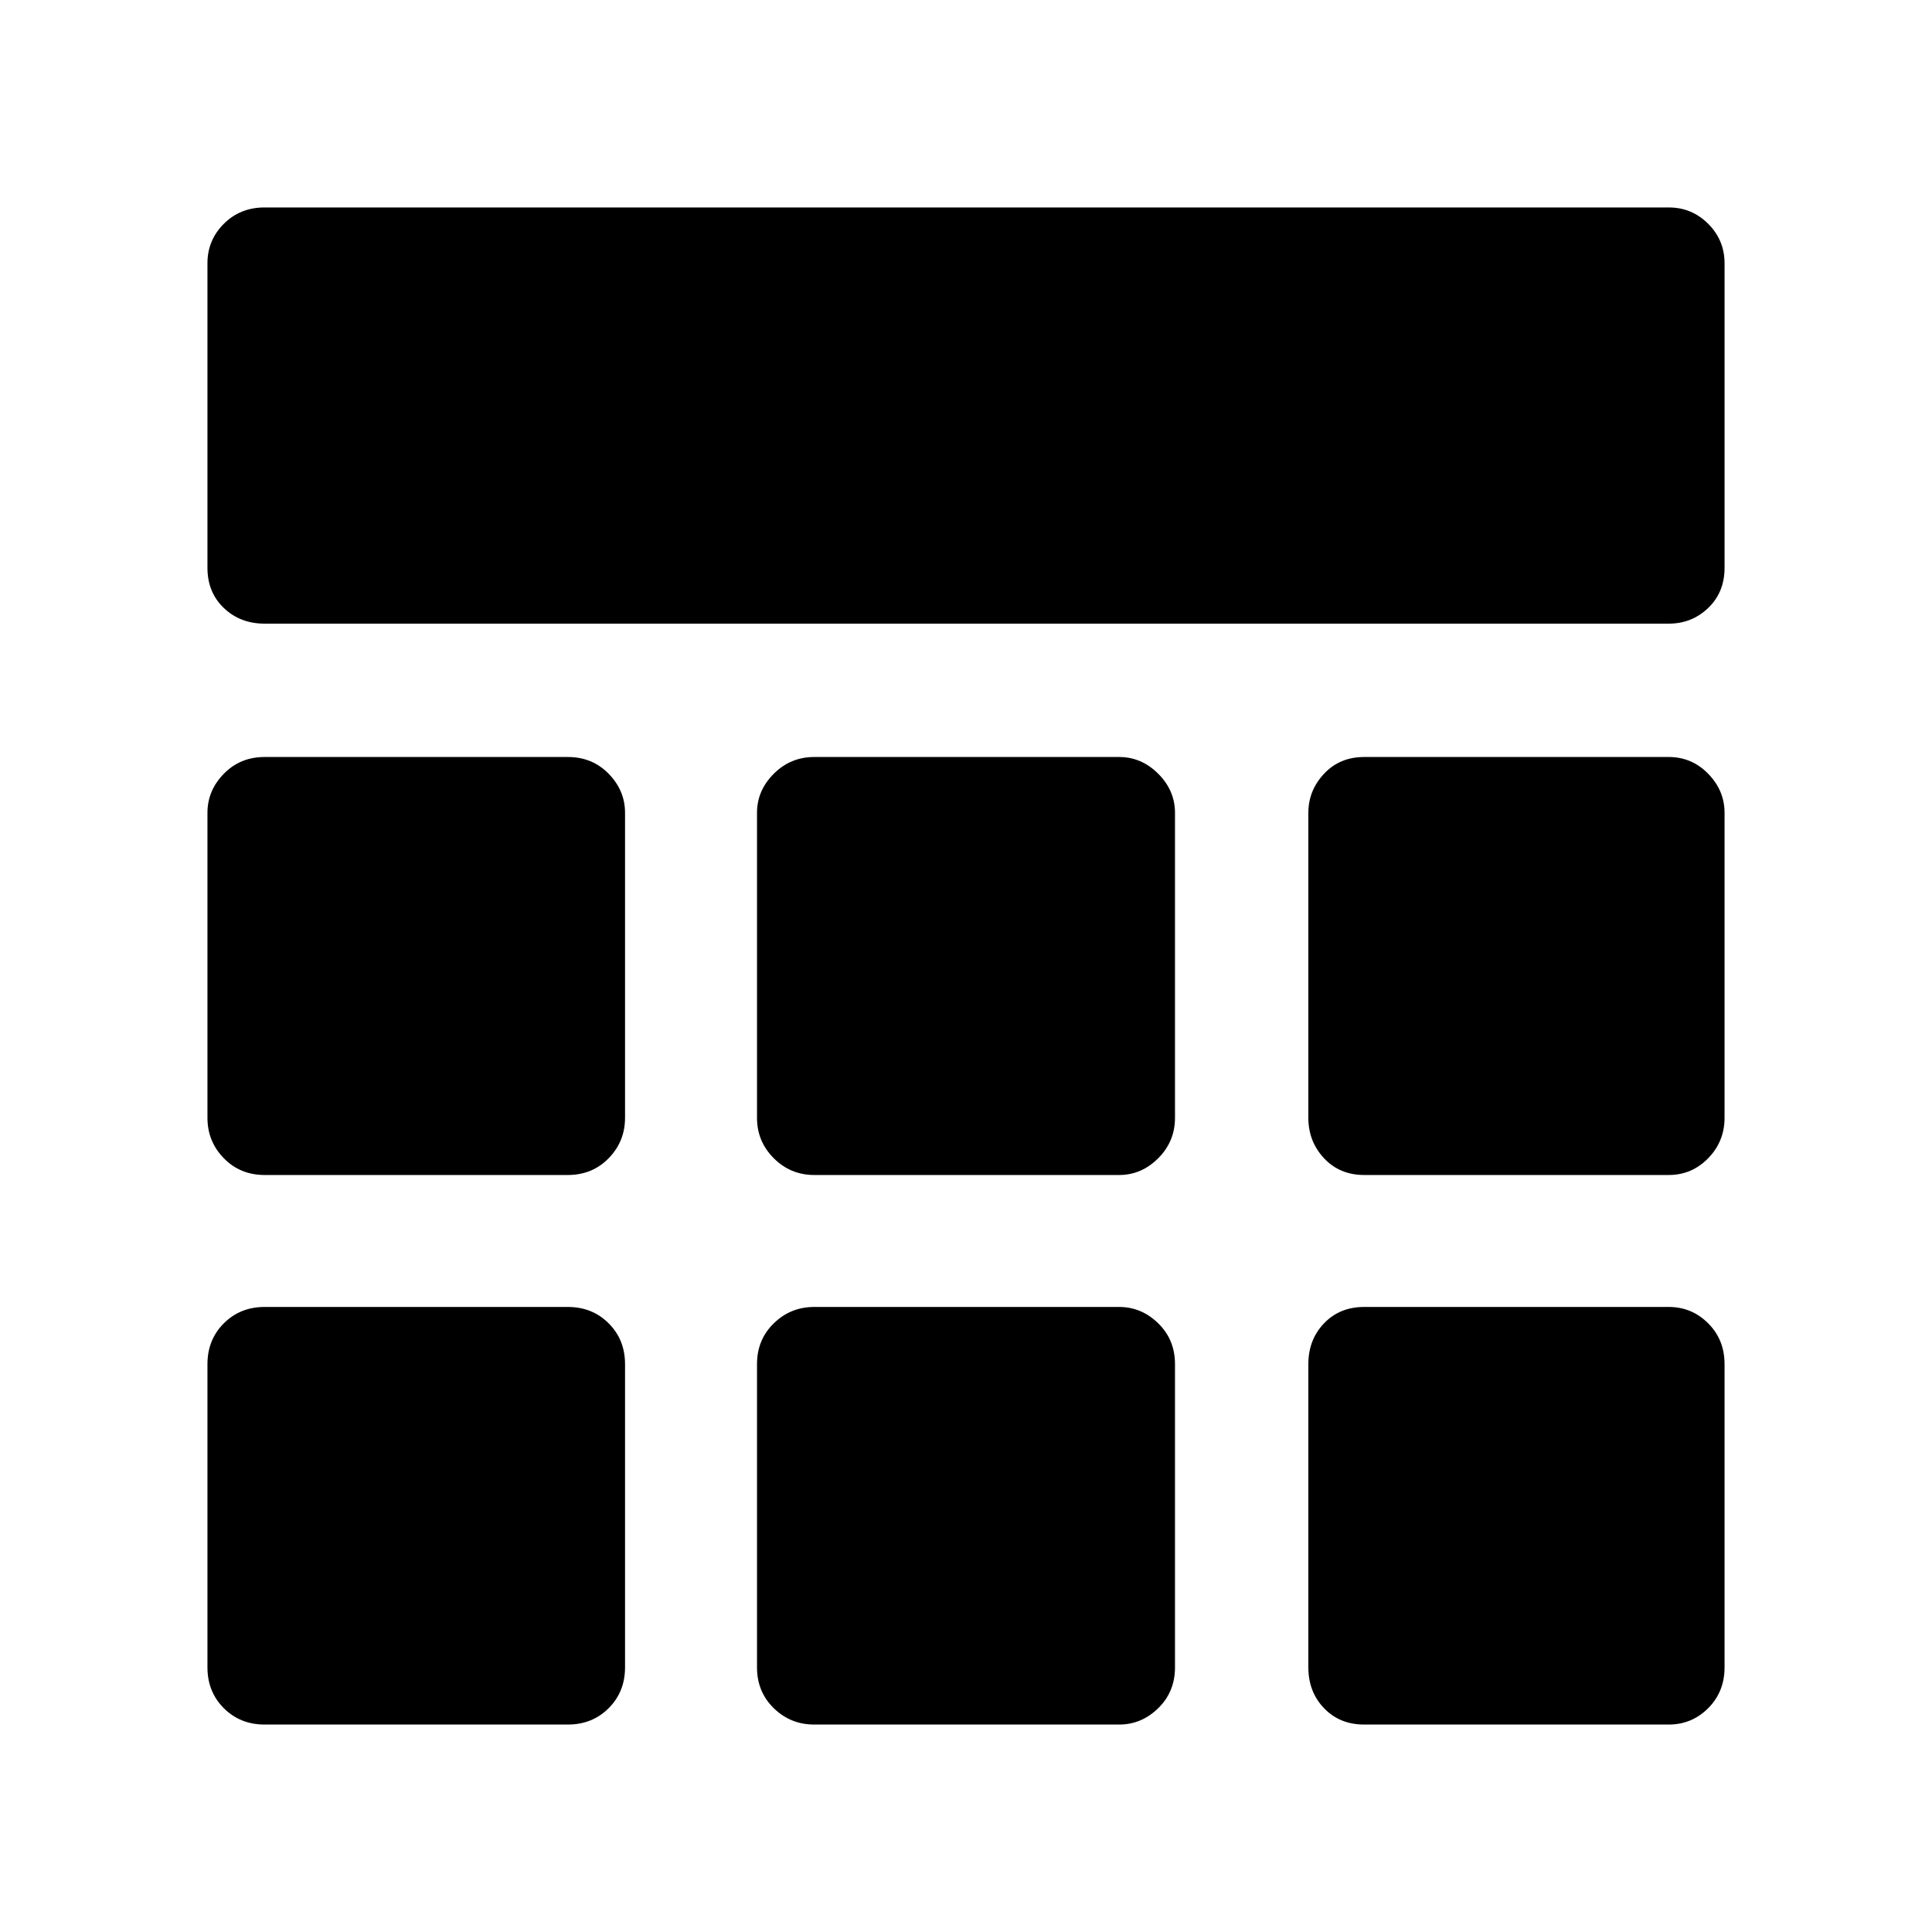 <svg xmlns="http://www.w3.org/2000/svg" height="48" viewBox="0 -960 960 960" width="48"><path d="M131.5-650.11q-12.15 0-20.29-7.79-8.13-7.79-8.13-19.95v-151.34q0-11.46 8.13-19.6 8.14-8.13 20.29-8.13h697.69q11.46 0 19.6 8.13 8.13 8.14 8.13 19.6v151.34q0 12.16-8.13 19.95-8.14 7.79-19.6 7.79H131.5Zm0 547.03q-12.15 0-20.29-8.13-8.13-8.14-8.13-20.29v-150.65q0-12.16 8.13-20.29 8.14-8.14 20.29-8.14h150.65q12.16 0 20.29 8.14 8.14 8.13 8.14 20.29v150.65q0 12.15-8.14 20.29-8.13 8.13-20.29 8.13H131.5Zm273.08 0q-11.77 0-20.1-8.13-8.33-8.14-8.33-20.29v-150.65q0-12.16 8.33-20.29 8.33-8.14 20.1-8.14h151.53q11.08 0 19.41 8.14 8.33 8.13 8.33 20.29v150.65q0 12.15-8.33 20.29-8.33 8.13-19.41 8.13H404.58Zm273.27 0q-12.16 0-19.95-8.13-7.79-8.14-7.79-20.29v-150.65q0-12.16 7.79-20.29 7.79-8.14 19.95-8.14h151.34q11.46 0 19.6 8.14 8.13 8.13 8.13 20.29v150.65q0 12.15-8.13 20.29-8.14 8.13-19.6 8.13H677.85ZM131.5-376.15q-12.15 0-20.29-8.33-8.13-8.33-8.13-20.1v-151.53q0-11.08 8.13-19.41 8.14-8.33 20.29-8.33h150.65q12.16 0 20.29 8.33 8.14 8.33 8.14 19.41v151.53q0 11.77-8.14 20.1-8.13 8.33-20.29 8.33H131.5Zm273.08 0q-11.77 0-20.1-8.33-8.33-8.33-8.33-20.1v-151.53q0-11.08 8.33-19.41t20.1-8.33h151.53q11.08 0 19.41 8.33t8.33 19.41v151.53q0 11.77-8.33 20.1-8.33 8.33-19.41 8.33H404.58Zm273.27 0q-12.16 0-19.95-8.33-7.79-8.33-7.79-20.1v-151.53q0-11.08 7.79-19.41t19.95-8.33h151.34q11.46 0 19.6 8.33 8.13 8.33 8.13 19.41v151.53q0 11.77-8.13 20.1-8.14 8.33-19.6 8.33H677.85Z"/></svg>